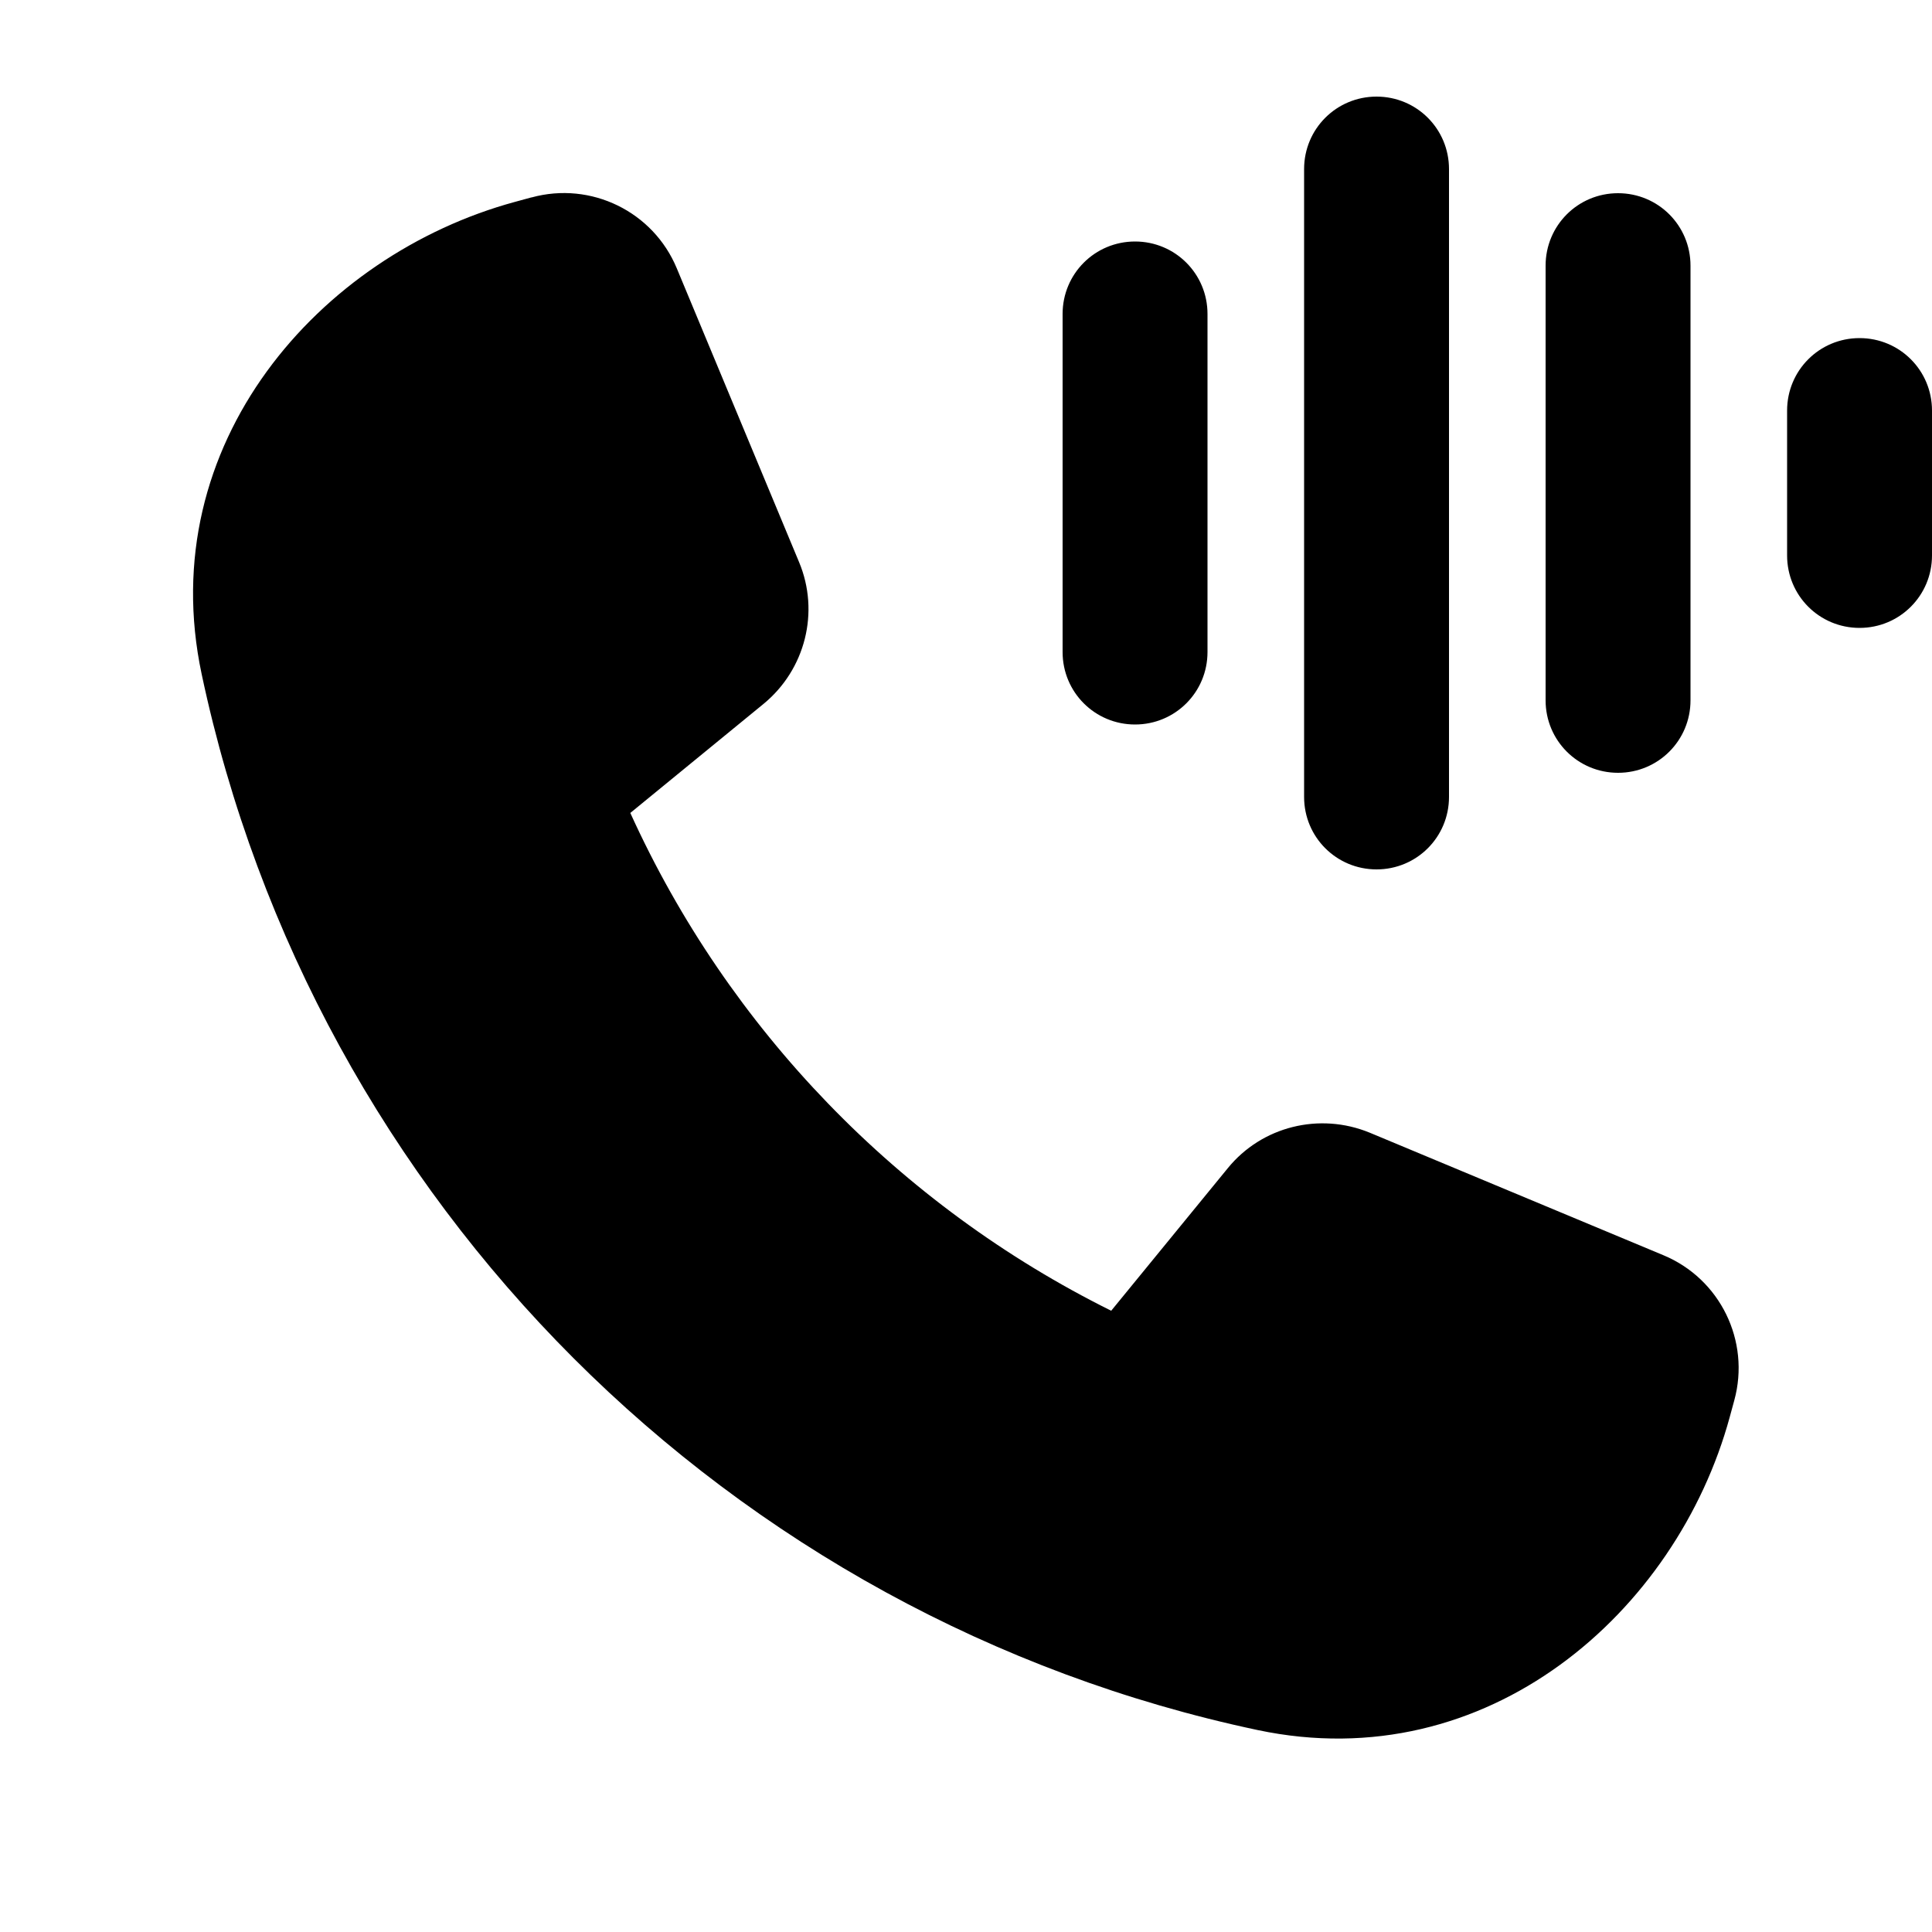 <svg xmlns="http://www.w3.org/2000/svg" viewBox="0 0 640 640"><!--! Font Awesome Pro 7.0.0 by @fontawesome - https://fontawesome.com License - https://fontawesome.com/license (Commercial License) Copyright 2025 Fonticons, Inc. --><path fill="currentColor" d="M480 56L480 264C480 277.3 469.3 288 456 288C442.7 288 432 277.3 432 264L432 56C432 42.7 442.7 32 456 32C469.3 32 480 42.7 480 56zM560 88L560 232C560 245.3 549.3 256 536 256C522.7 256 512 245.3 512 232L512 88C512 74.7 522.7 64 536 64C549.3 64 560 74.7 560 88zM400 104L400 216C400 229.3 389.3 240 376 240C362.7 240 352 229.3 352 216L352 104C352 90.7 362.7 80 376 80C389.3 80 400 90.7 400 104zM640 136L640 184C640 197.3 629.3 208 616 208C602.7 208 592 197.3 592 184L592 136C592 122.7 602.7 112 616 112C629.3 112 640 122.7 640 136zM176.1 65.4C195.8 60 216.4 70.1 224.2 88.9L264.7 186.2C271.6 202.7 266.8 221.8 252.9 233.2L208.8 269.3C241.3 340.9 297.8 399.3 368.1 434.2L406.7 387C418 373.1 437.1 368.4 453.7 375.2L551 415.8C569.8 423.6 579.9 444.2 574.5 463.9L573 469.4C555.4 534 492.8 589.2 416.6 573.1C241.6 536 103.9 398.3 66.8 223.3C50.6 147 105.9 84.5 170.5 66.9L176 65.4z"/></svg>